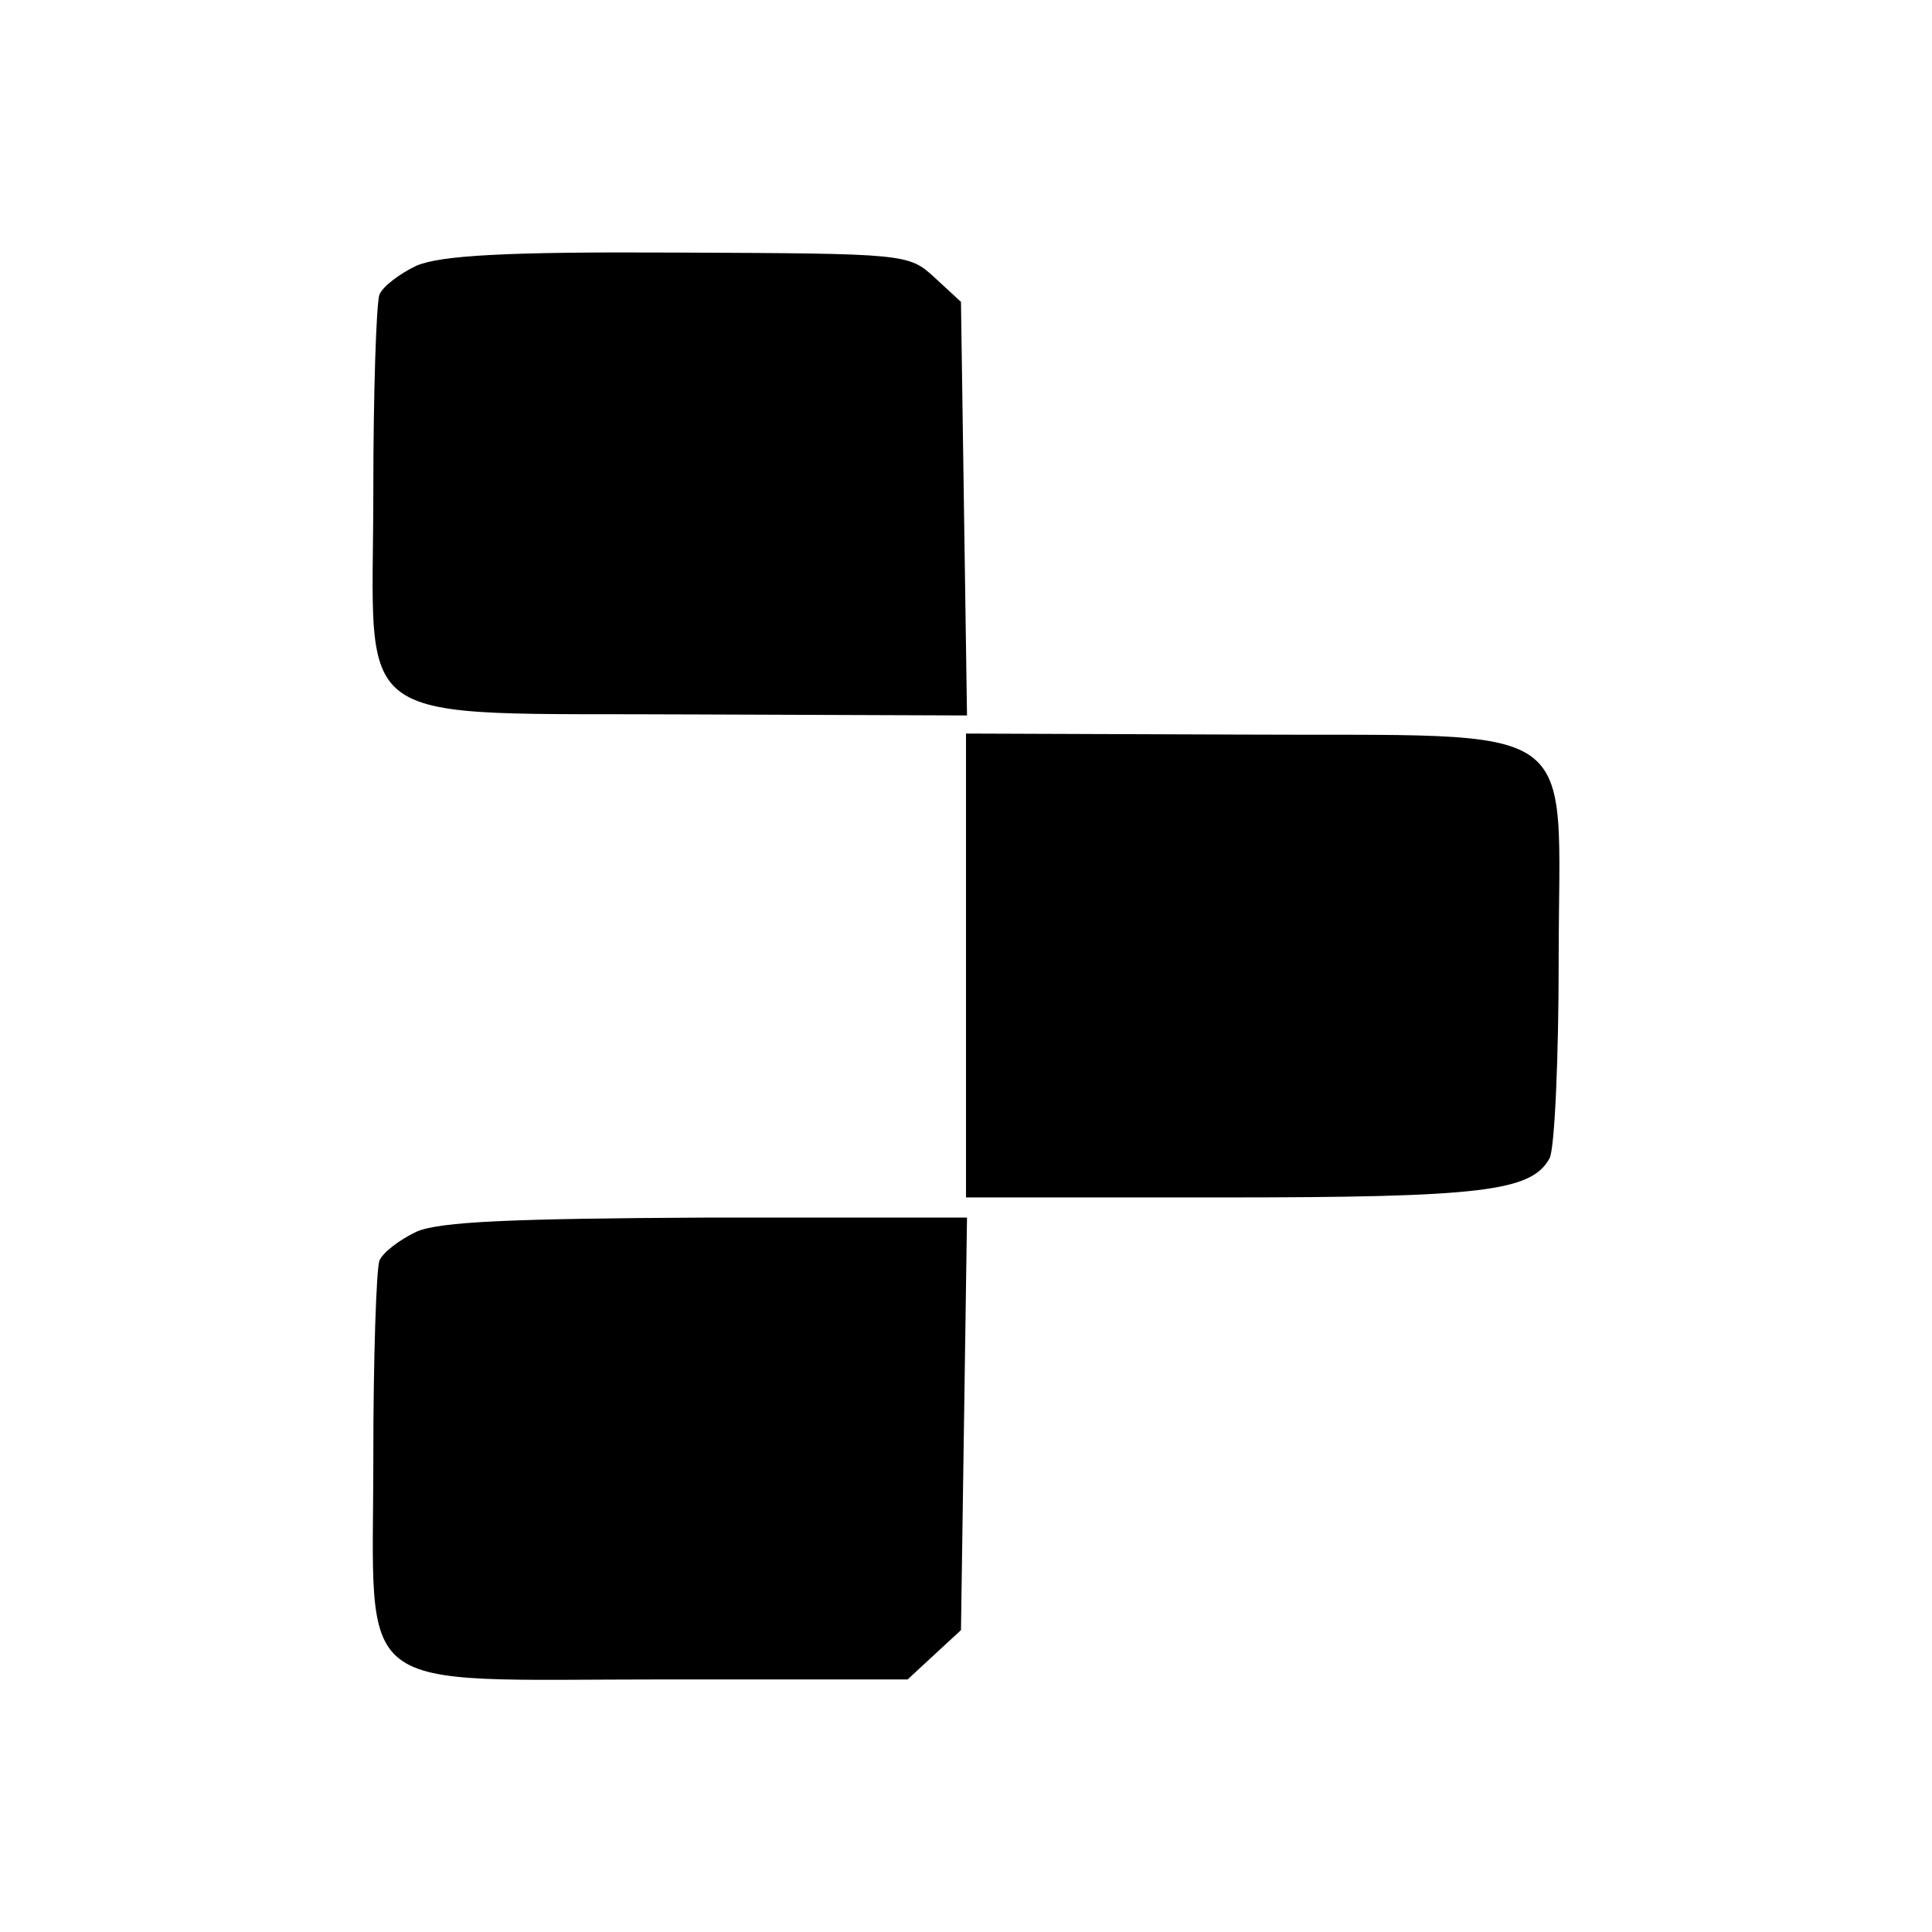 <?xml version="1.0" standalone="no"?>
<!DOCTYPE svg PUBLIC "-//W3C//DTD SVG 20010904//EN"
 "http://www.w3.org/TR/2001/REC-SVG-20010904/DTD/svg10.dtd">
<svg version="1.0" xmlns="http://www.w3.org/2000/svg"
 width="192pt" height="192pt" viewBox="0 0 192 192"
 preserveAspectRatio="xMidYMid meet">

<g transform="translate(0,192) scale(0.1,-0.1)"
fill="#000000" stroke="none">
<path d="M414 1656 c-17 -8 -34 -21 -37 -29 -3 -9 -6 -96 -6 -195 0 -241 -31
-220 319 -222 l271 -1 -3 205 -3 206 -26 24 c-26 24 -28 24 -255 25 -174 1
-236 -3 -260 -13z"/>
<path d="M960 960 l0 -230 254 0 c259 0 308 6 326 39 5 10 9 99 9 198 0 243
31 221 -318 223 l-271 1 0 -231z"/>
<path d="M414 696 c-17 -8 -34 -21 -37 -29 -3 -9 -6 -96 -6 -195 0 -241 -26
-221 289 -221 l242 0 27 25 26 24 3 205 3 205 -258 0 c-194 -1 -266 -4 -289
-14z"/>
</g>
</svg>

